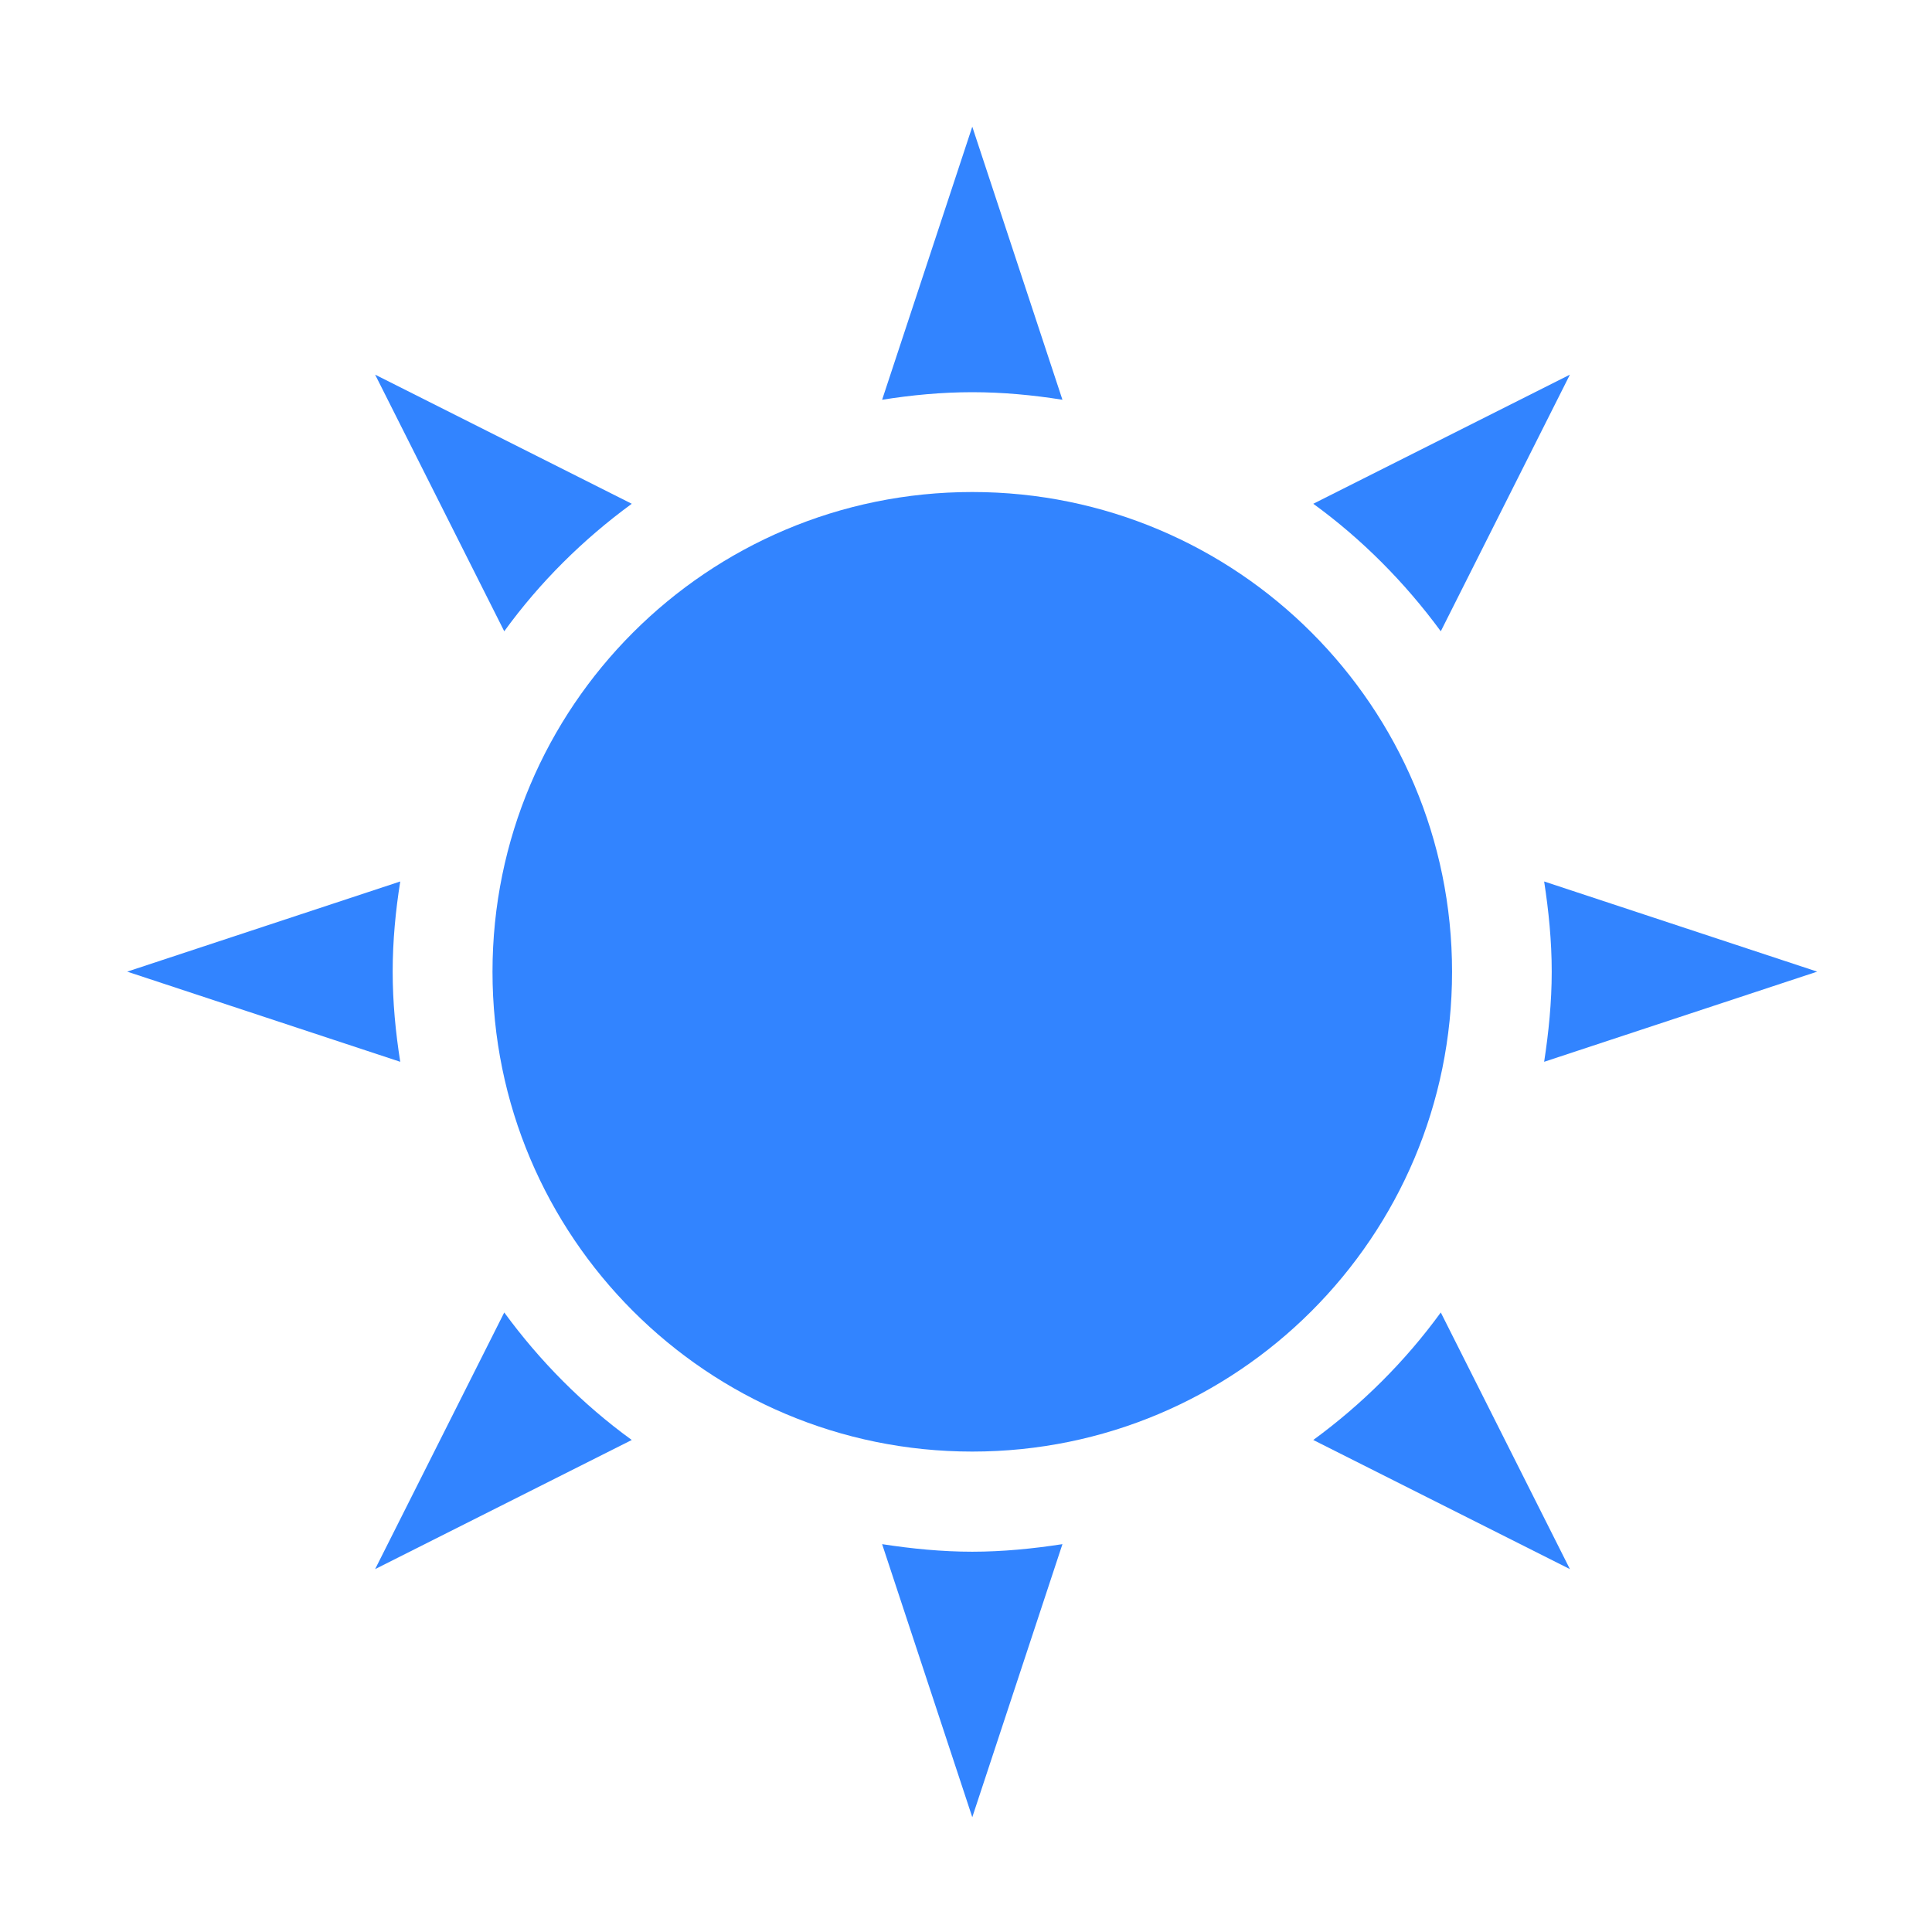 <svg width="12" height="12" viewBox="0 0 12 12" fill="none" xmlns="http://www.w3.org/2000/svg">
<path d="M6.039 9.016C7.685 9.016 9.019 7.682 9.019 6.036C9.019 4.39 7.685 3.056 6.039 3.056C4.393 3.056 3.059 4.39 3.059 6.036C3.059 7.682 4.393 9.016 6.039 9.016Z" fill="#3284FF"/>
<path d="M6.039 2.436C6.229 2.436 6.417 2.454 6.599 2.483L6.039 0.787L5.479 2.483C5.661 2.454 5.849 2.436 6.039 2.436Z" fill="#3284FF"/>
<path d="M8.157 3.129C8.461 3.35 8.727 3.619 8.949 3.921L9.751 2.327L8.157 3.129Z" fill="#3284FF"/>
<path d="M11.287 6.035L9.591 5.475C9.619 5.657 9.638 5.844 9.638 6.035C9.638 6.225 9.619 6.412 9.591 6.595L11.287 6.035Z" fill="#3284FF"/>
<path d="M8.949 8.152C8.727 8.457 8.459 8.723 8.157 8.944L9.751 9.746L8.949 8.152Z" fill="#3284FF"/>
<path d="M6.039 9.638C5.849 9.638 5.661 9.619 5.479 9.591L6.039 11.287L6.599 9.591C6.417 9.619 6.229 9.638 6.039 9.638Z" fill="#3284FF"/>
<path d="M3.132 8.152L2.33 9.746L3.924 8.944C3.619 8.723 3.353 8.454 3.132 8.152Z" fill="#3284FF"/>
<path d="M2.439 6.035C2.439 5.844 2.457 5.657 2.486 5.475L0.79 6.035L2.486 6.595C2.457 6.412 2.439 6.225 2.439 6.035Z" fill="#3284FF"/>
<path d="M3.924 3.129L2.33 2.327L3.132 3.921C3.353 3.616 3.622 3.35 3.924 3.129Z" fill="#3284FF"/>
</svg>
